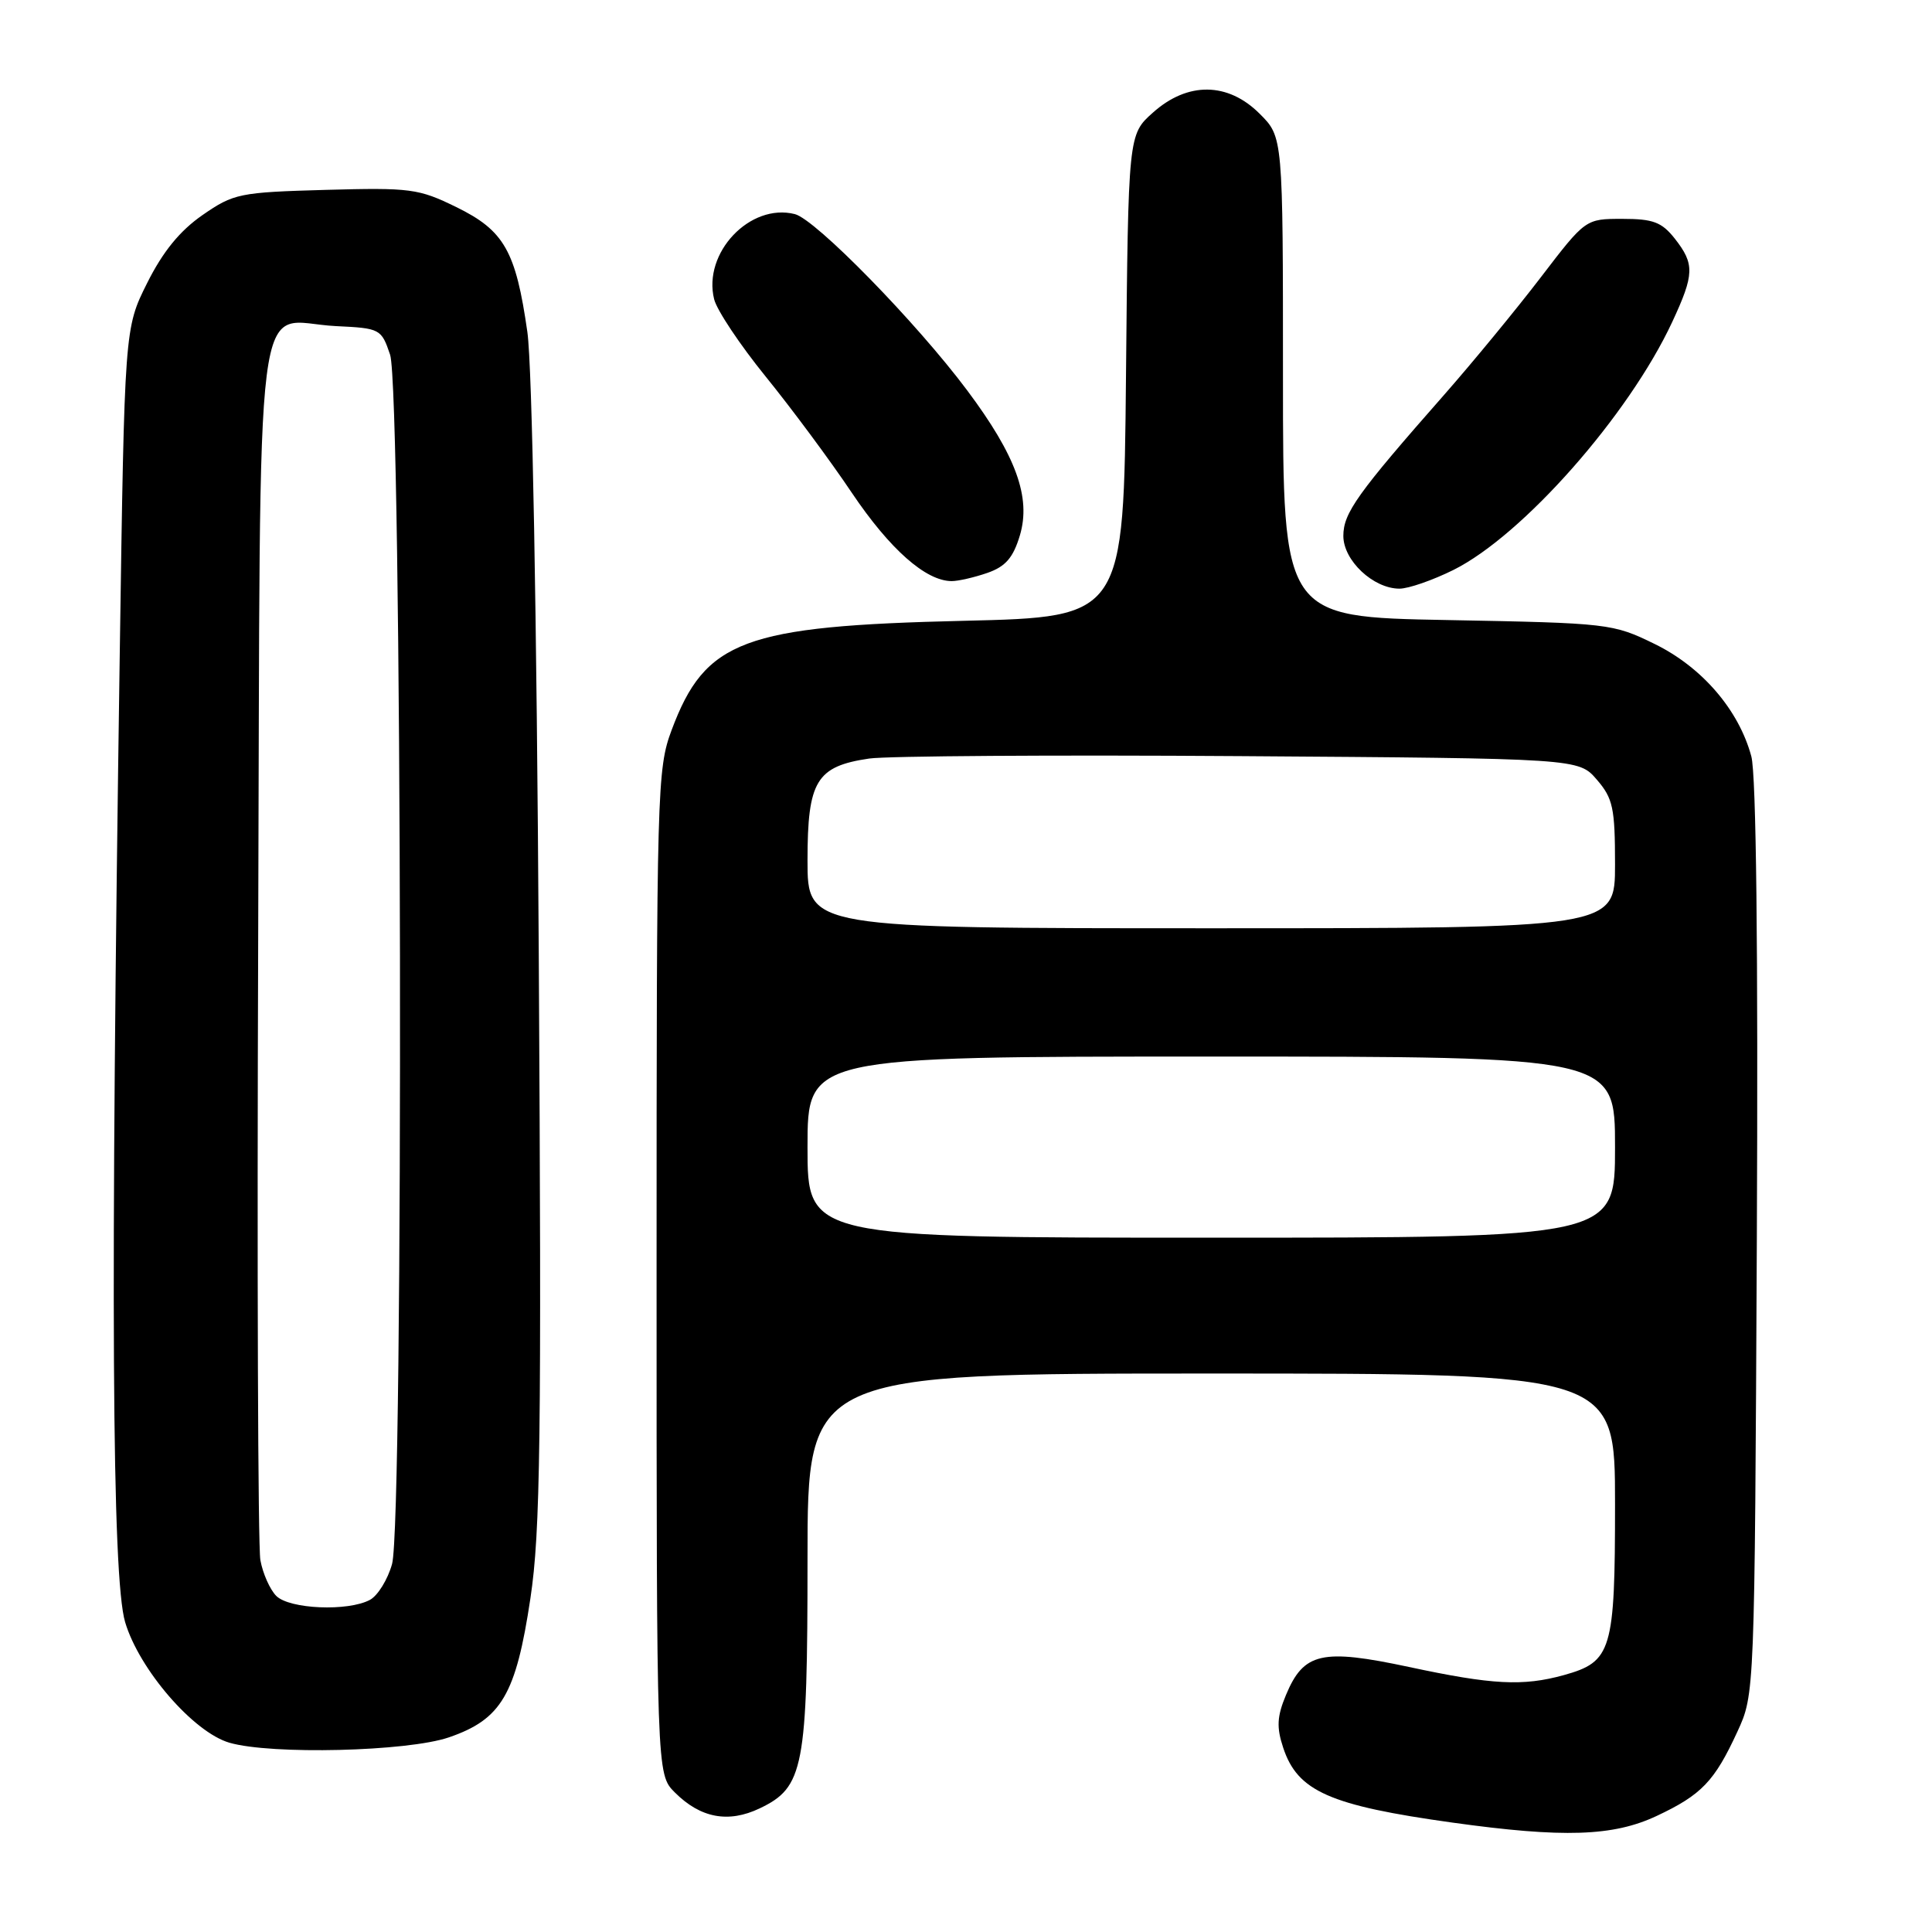 <?xml version="1.0" encoding="UTF-8" standalone="no"?>
<!DOCTYPE svg PUBLIC "-//W3C//DTD SVG 1.1//EN" "http://www.w3.org/Graphics/SVG/1.1/DTD/svg11.dtd" >
<svg xmlns="http://www.w3.org/2000/svg" xmlns:xlink="http://www.w3.org/1999/xlink" version="1.1" viewBox="0 0 256 256">
 <g >
 <path fill="currentColor"
d=" M 219.50 240.63 C 225.46 237.83 227.18 236.04 230.21 229.46 C 232.50 224.50 232.50 224.50 232.79 164.24 C 232.97 125.73 232.71 102.63 232.06 100.22 C 230.40 94.07 225.53 88.40 219.25 85.33 C 213.71 82.62 213.19 82.56 191.80 82.16 C 170.00 81.76 170.00 81.76 170.00 49.96 C 170.00 18.15 170.00 18.15 166.92 15.08 C 162.71 10.86 157.37 10.80 152.77 14.92 C 149.50 17.83 149.50 17.83 149.20 49.80 C 148.90 81.76 148.90 81.76 127.70 82.26 C 98.50 82.94 93.45 84.83 89.00 96.72 C 87.07 101.88 87.00 104.49 87.00 168.58 C 87.00 235.09 87.00 235.09 89.41 237.50 C 92.82 240.91 96.51 241.60 100.66 239.62 C 106.51 236.83 107.00 234.30 107.00 206.53 C 107.00 182.00 107.00 182.00 160.50 182.00 C 214.00 182.00 214.00 182.00 214.00 199.28 C 214.00 218.75 213.57 220.19 207.22 221.96 C 201.79 223.46 197.74 223.25 186.69 220.88 C 175.15 218.42 172.75 218.96 170.40 224.59 C 169.21 227.44 169.13 228.87 170.03 231.58 C 171.93 237.36 176.20 239.24 192.50 241.51 C 207.15 243.55 213.75 243.33 219.50 240.63 Z  M 59.48 230.21 C 66.44 227.82 68.37 224.54 70.28 211.80 C 71.61 202.98 71.77 190.73 71.39 126.50 C 71.12 81.21 70.52 48.53 69.88 44.00 C 68.35 33.26 66.81 30.54 60.46 27.44 C 55.46 24.99 54.39 24.85 43.15 25.16 C 31.72 25.48 30.96 25.64 26.83 28.50 C 23.83 30.58 21.58 33.34 19.50 37.50 C 16.50 43.50 16.50 43.50 15.87 86.50 C 14.62 171.51 14.83 209.06 16.58 214.94 C 18.44 221.21 25.64 229.54 30.40 230.92 C 35.95 232.53 53.99 232.09 59.48 230.21 Z  M 192.59 75.52 C 201.78 70.94 215.83 55.01 221.58 42.66 C 224.52 36.34 224.56 34.99 221.93 31.63 C 220.19 29.43 219.06 29.00 214.97 29.00 C 210.09 29.00 210.09 29.00 204.16 36.75 C 200.90 41.01 195.14 48.01 191.37 52.30 C 179.84 65.40 178.00 67.98 178.00 71.01 C 178.00 74.27 181.97 78.00 185.44 78.00 C 186.63 78.00 189.85 76.88 192.59 75.52 Z  M 130.84 75.91 C 133.24 75.07 134.25 73.91 135.14 70.94 C 136.64 65.91 134.63 60.38 128.16 51.73 C 121.41 42.70 108.07 29.06 105.32 28.37 C 99.38 26.87 93.09 33.51 94.63 39.66 C 94.99 41.11 98.07 45.72 101.46 49.90 C 104.85 54.08 110.00 61.01 112.88 65.31 C 117.91 72.78 122.67 76.99 126.10 77.00 C 126.98 77.00 129.11 76.51 130.84 75.91 Z  M 107.00 152.00 C 107.00 140.00 107.00 140.00 160.50 140.00 C 214.00 140.00 214.00 140.00 214.00 152.00 C 214.00 164.00 214.00 164.00 160.50 164.00 C 107.00 164.00 107.00 164.00 107.00 152.00 Z  M 107.00 114.00 C 107.00 103.47 108.17 101.54 115.18 100.51 C 117.56 100.17 139.68 100.02 164.34 100.19 C 209.17 100.50 209.17 100.50 211.59 103.31 C 213.73 105.79 214.00 107.07 214.00 114.56 C 214.00 123.00 214.00 123.00 160.50 123.00 C 107.00 123.00 107.00 123.00 107.00 114.00 Z  M 36.61 211.47 C 35.77 210.63 34.82 208.49 34.50 206.72 C 34.18 204.95 34.05 168.03 34.21 124.67 C 34.54 34.08 33.46 42.67 44.50 43.21 C 50.37 43.49 50.53 43.57 51.69 47.00 C 53.27 51.62 53.51 201.62 51.95 207.24 C 51.38 209.29 50.06 211.43 49.02 211.99 C 46.11 213.55 38.37 213.22 36.61 211.47 Z "/>
</g>
</svg>